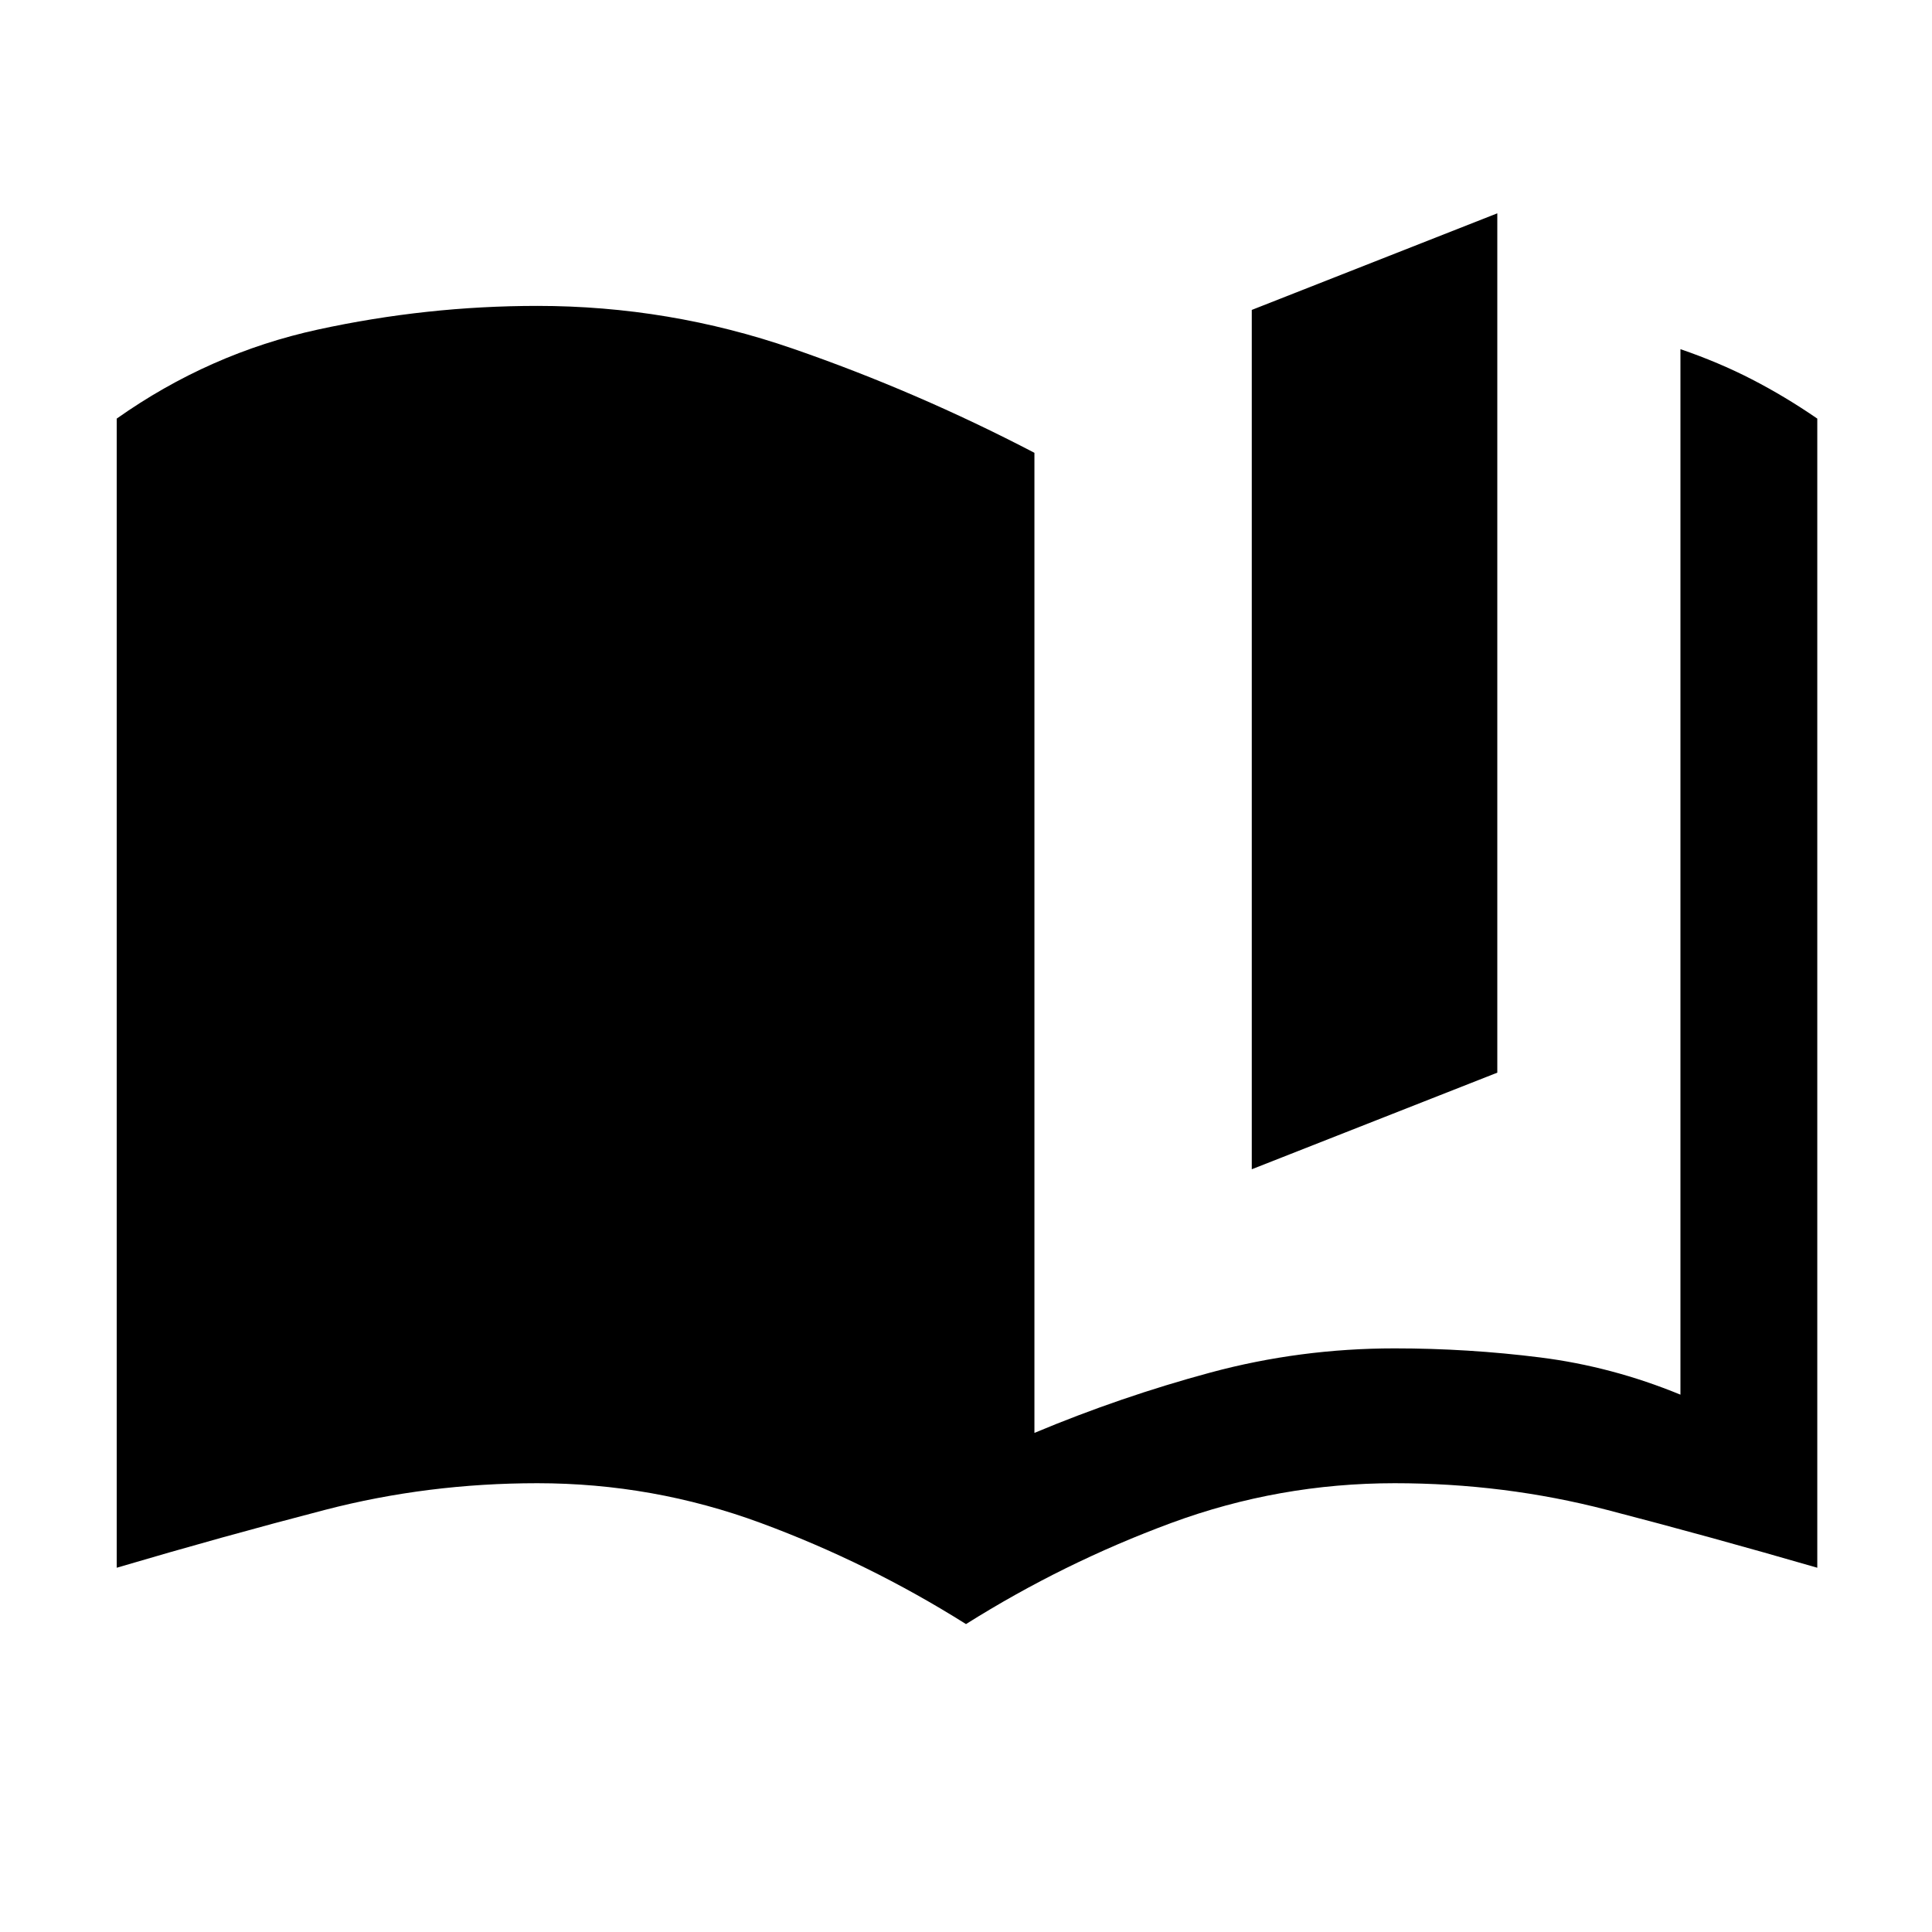 <svg xmlns="http://www.w3.org/2000/svg" height="20" viewBox="0 -960 960 960" width="20"><path d="M622-379v-427l122-48v427l-122 48Zm213 112v-519.5q19 6.5 35.5 15T903-752v571q-53.5-15.5-104.5-28.75T693-223q-57.5 0-111 19.75T480-153q-48.5-30.5-102-50.25T267-223q-54.5 0-105.5 13.25T58-181v-571q46-32.5 100-44.25T267-808q65.5 0 127 21.25T514-735v487q43-18 87.5-30t91.5-12q36.5 0 72.25 4.5T835-267Z"/></svg>